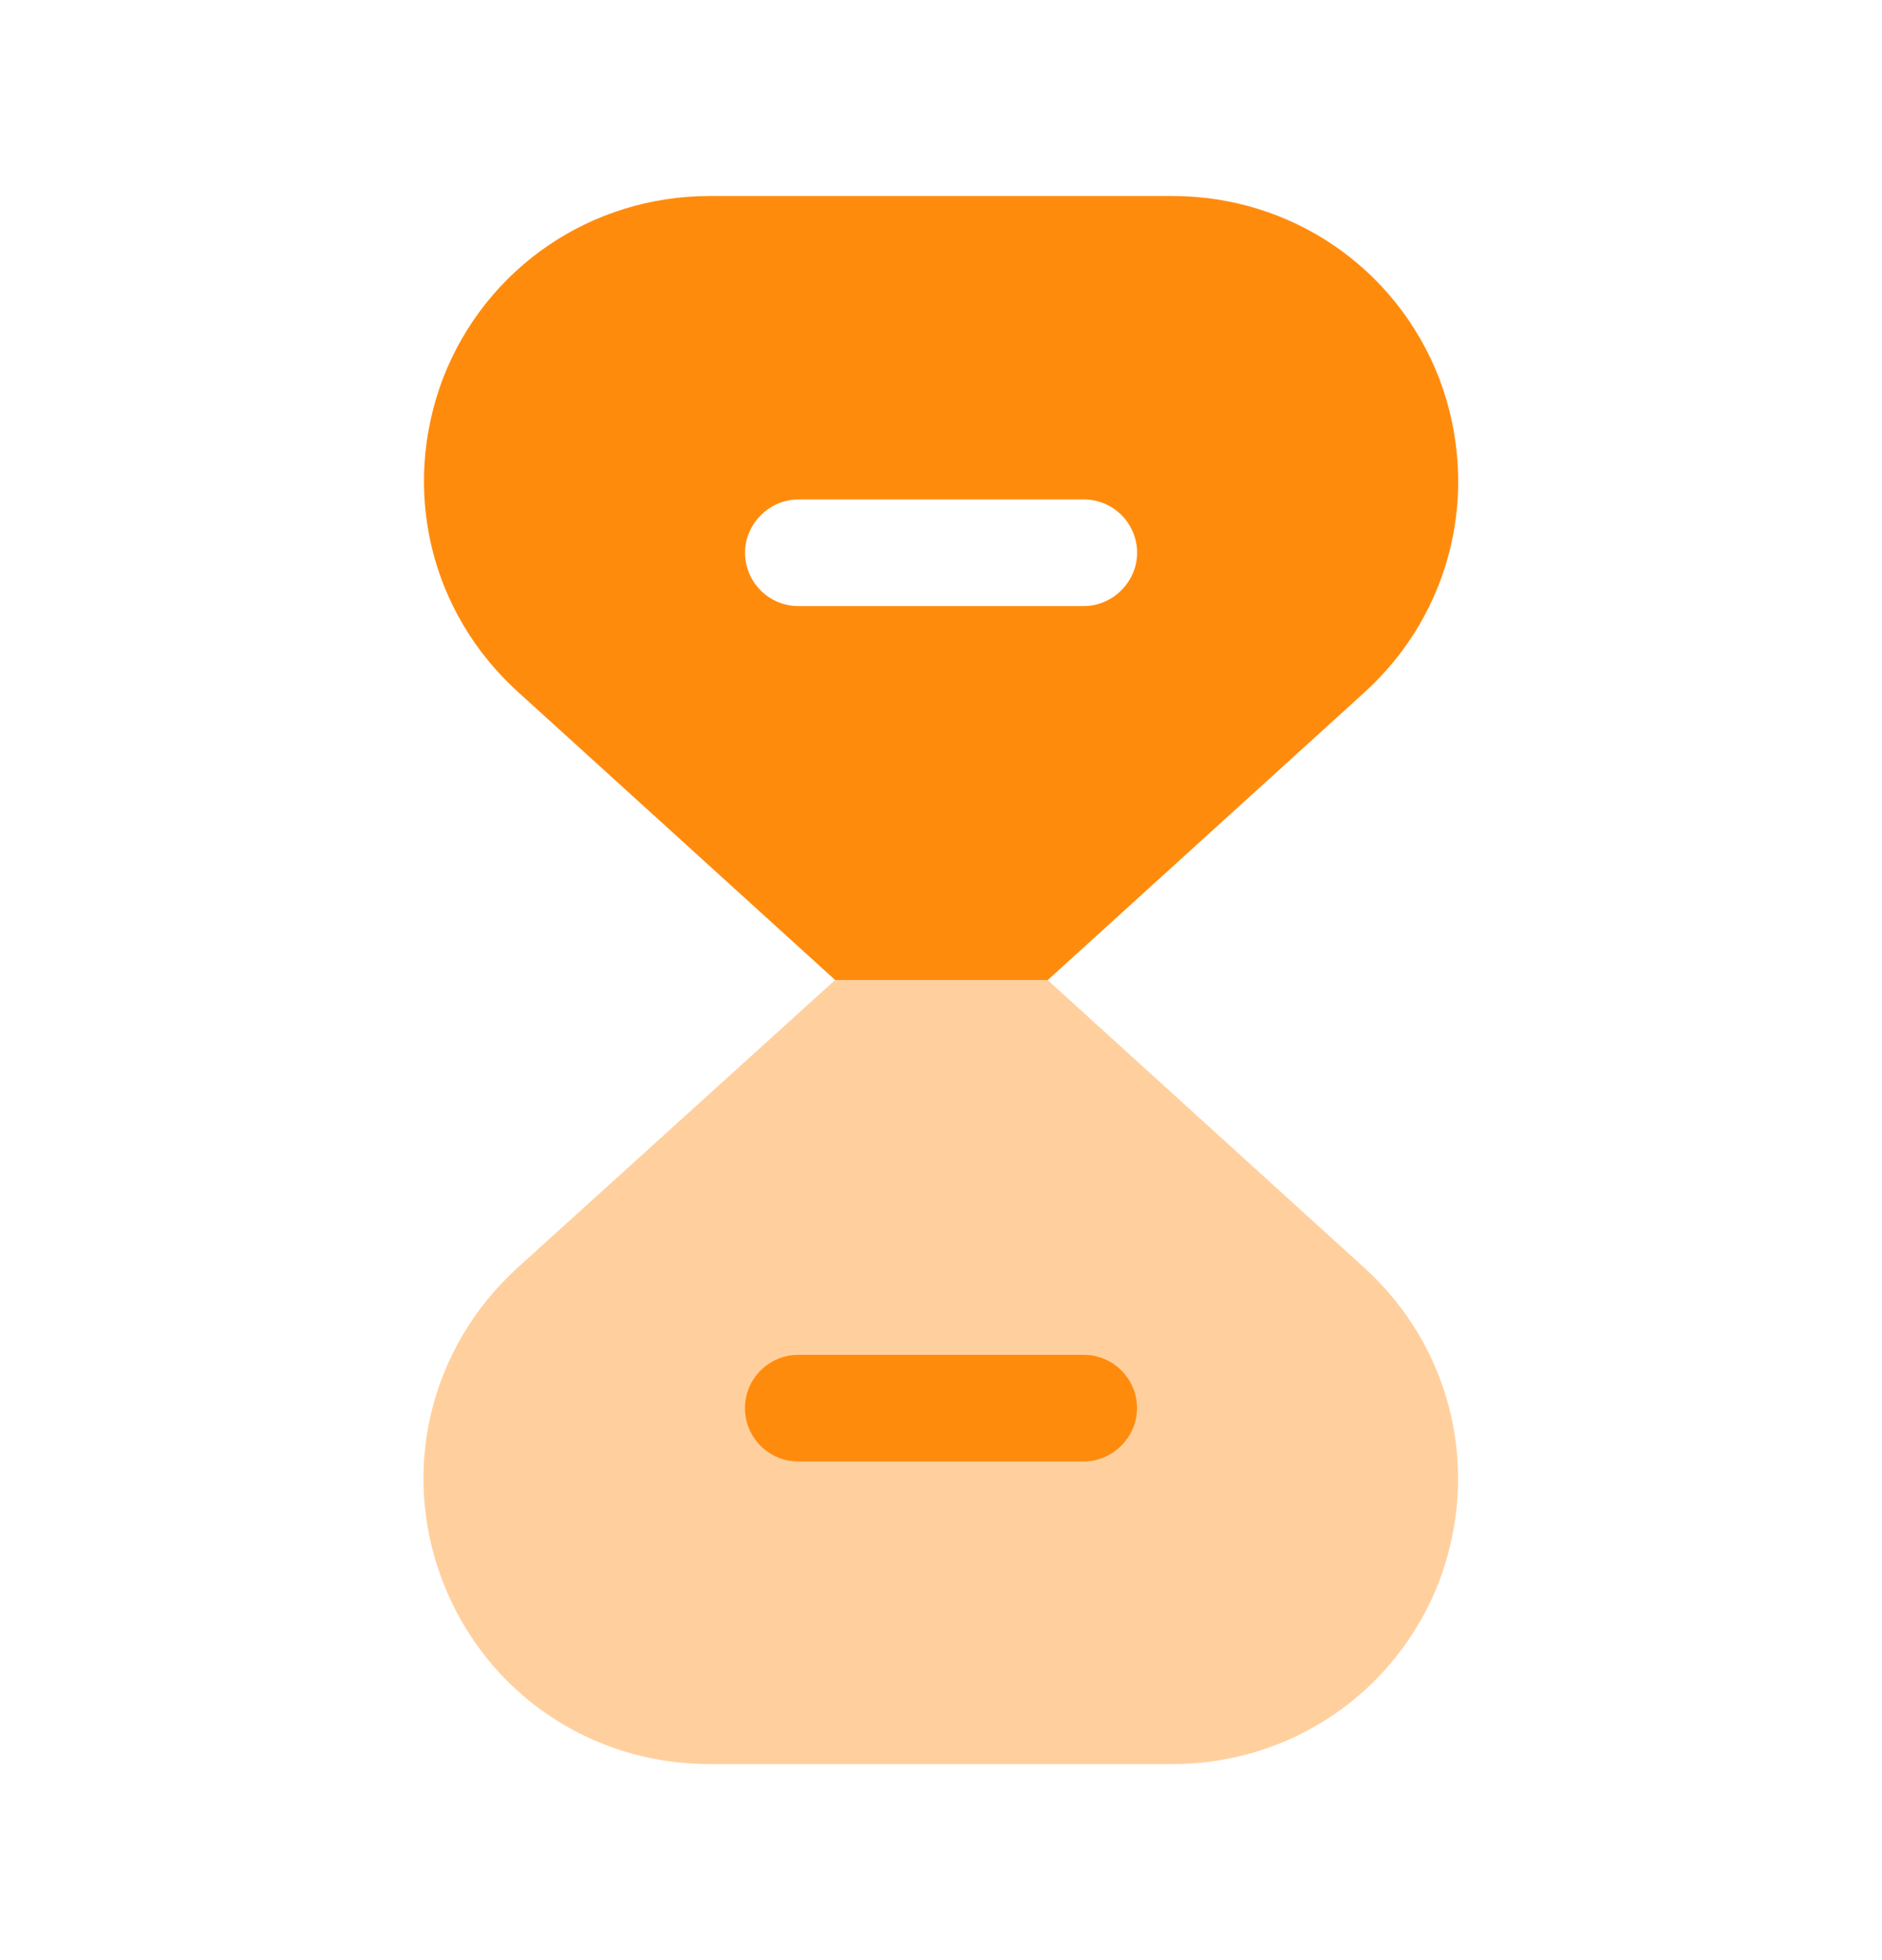 <svg width="24" height="25" viewBox="0 0 24 25" fill="none" xmlns="http://www.w3.org/2000/svg">
<path opacity="0.4" d="M18.349 20.18C17.799 21.59 16.459 22.5 14.95 22.5H9.049C7.529 22.5 6.199 21.59 5.649 20.18C5.099 18.76 5.479 17.19 6.599 16.17L10.649 12.5H13.36L17.399 16.17C18.52 17.19 18.89 18.76 18.349 20.18Z" fill="#FF8B0D"/>
<path d="M13.82 18.64H10.18C9.8 18.64 9.5 18.33 9.5 17.96C9.5 17.58 9.81 17.28 10.18 17.28H13.82C14.2 17.28 14.5 17.59 14.5 17.96C14.5 18.33 14.19 18.64 13.82 18.64Z" fill="#FF8B0D"/>
<path d="M18.351 4.82C17.801 3.41 16.461 2.5 14.951 2.5H9.051C7.541 2.5 6.201 3.41 5.651 4.82C5.111 6.24 5.481 7.81 6.611 8.83L10.651 12.5H13.361L17.401 8.83C18.521 7.81 18.891 6.24 18.351 4.82ZM13.821 7.73H10.181C9.801 7.73 9.501 7.42 9.501 7.05C9.501 6.68 9.811 6.37 10.181 6.37H13.821C14.201 6.37 14.501 6.68 14.501 7.05C14.501 7.42 14.191 7.73 13.821 7.73Z" fill="#FF8B0D"/>
</svg>
